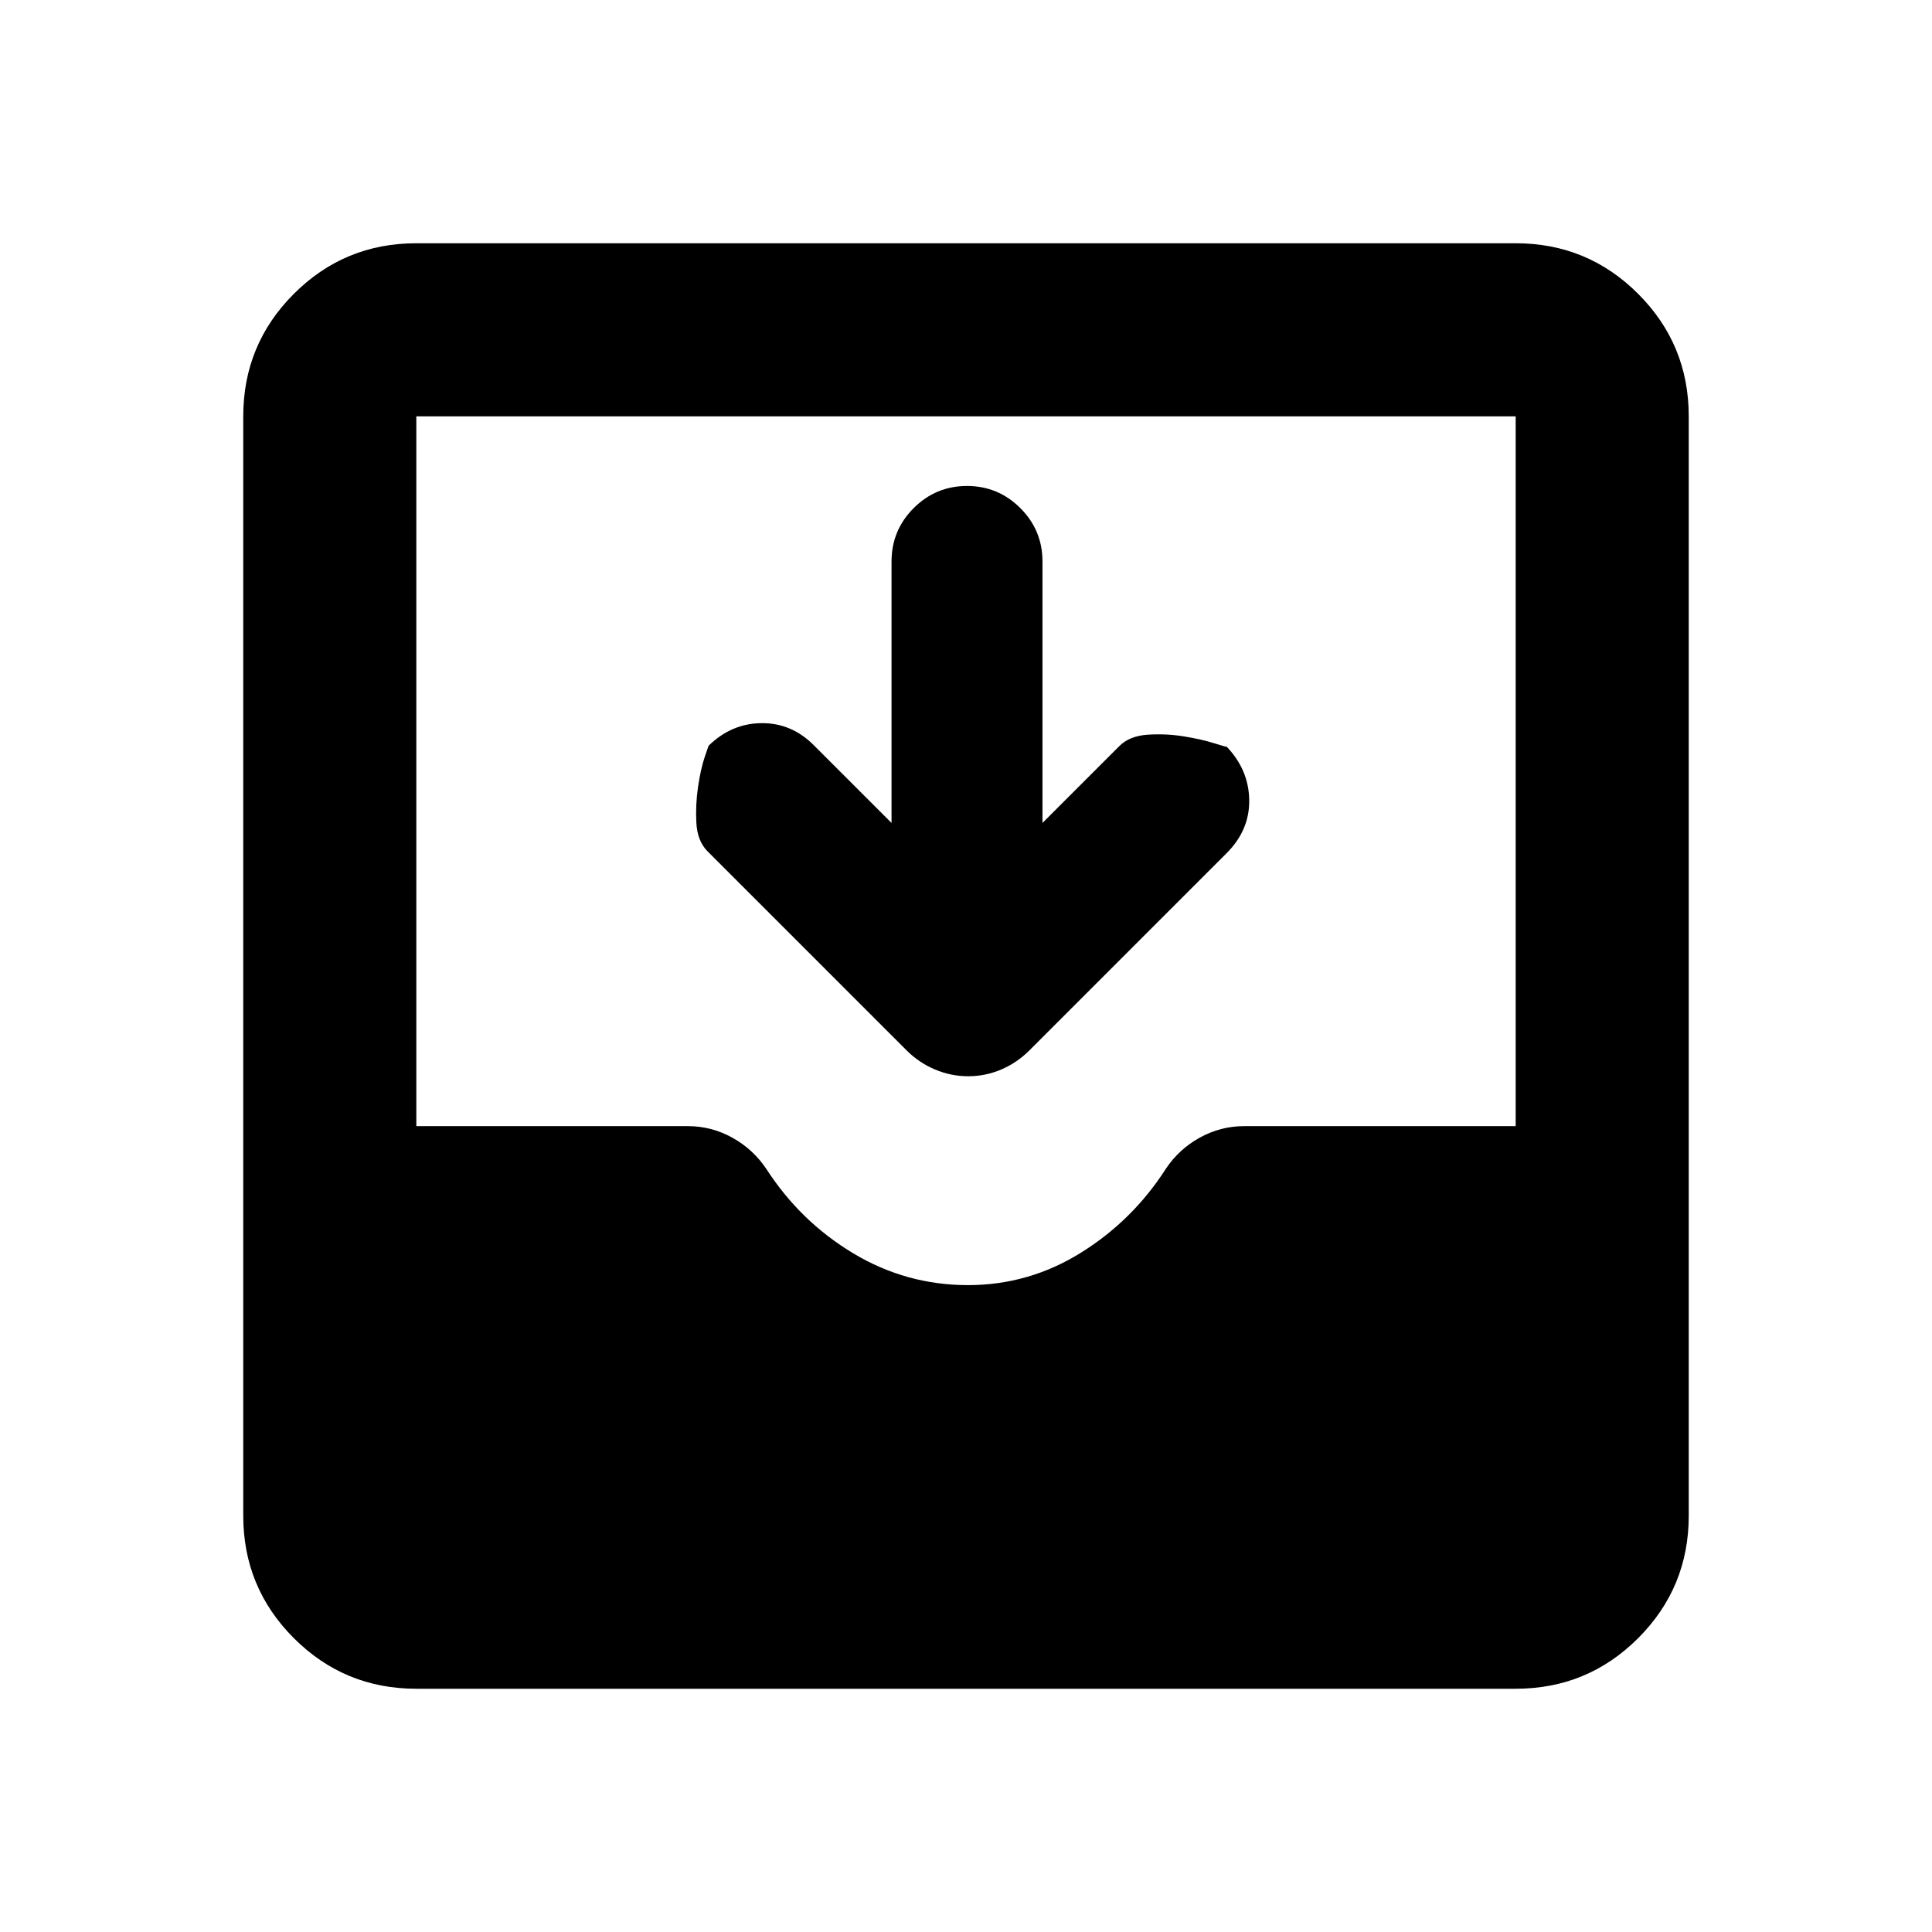 <svg xmlns="http://www.w3.org/2000/svg" height="24" viewBox="0 -960 960 960" width="24"><path d="M206.87-120.87q-35.72 0-60.86-25.14t-25.14-60.86v-546.26q0-35.72 25.14-60.86t60.86-25.14h546.26q35.72 0 60.86 25.14t25.14 60.86v546.26q0 35.72-25.14 60.86t-60.86 25.14H206.87ZM481-321.43q30.17 0 55.99-16.04 25.81-16.03 42.34-41.8 6.47-9.71 16.81-15.44 10.34-5.72 22.08-5.72h134.91v-352.7H206.87v352.7h134.91q11.74 0 22.08 5.72 10.34 5.73 16.94 15.56 16.9 26.15 43.19 41.93 26.29 15.79 57.01 15.79Zm-38-229.66v-129.93q0-15.5 11-26.5t26.5-11q15.5 0 26.5 11t11 26.5v129.93l38.22-38.21q5.02-5.03 14.05-5.63 9.03-.61 17.96.83 8.92 1.45 15.32 3.49 6.41 2.04 5.93 1.57 11 11.5 11.25 26.5t-11.25 26.5l-97.91 97.91q-6.22 6.22-14.07 9.56-7.84 3.35-16.4 3.35-8.56 0-16.5-3.35-7.95-3.34-14.17-9.56l-98.91-98.91q-5.02-5.1-5.5-14.09-.48-9 .84-17.92 1.31-8.93 3.36-14.95 2.04-6.02 1.97-5.54 11.33-11 26.21-11.13 14.88-.13 25.88 10.87L443-551.09Z"/></svg>